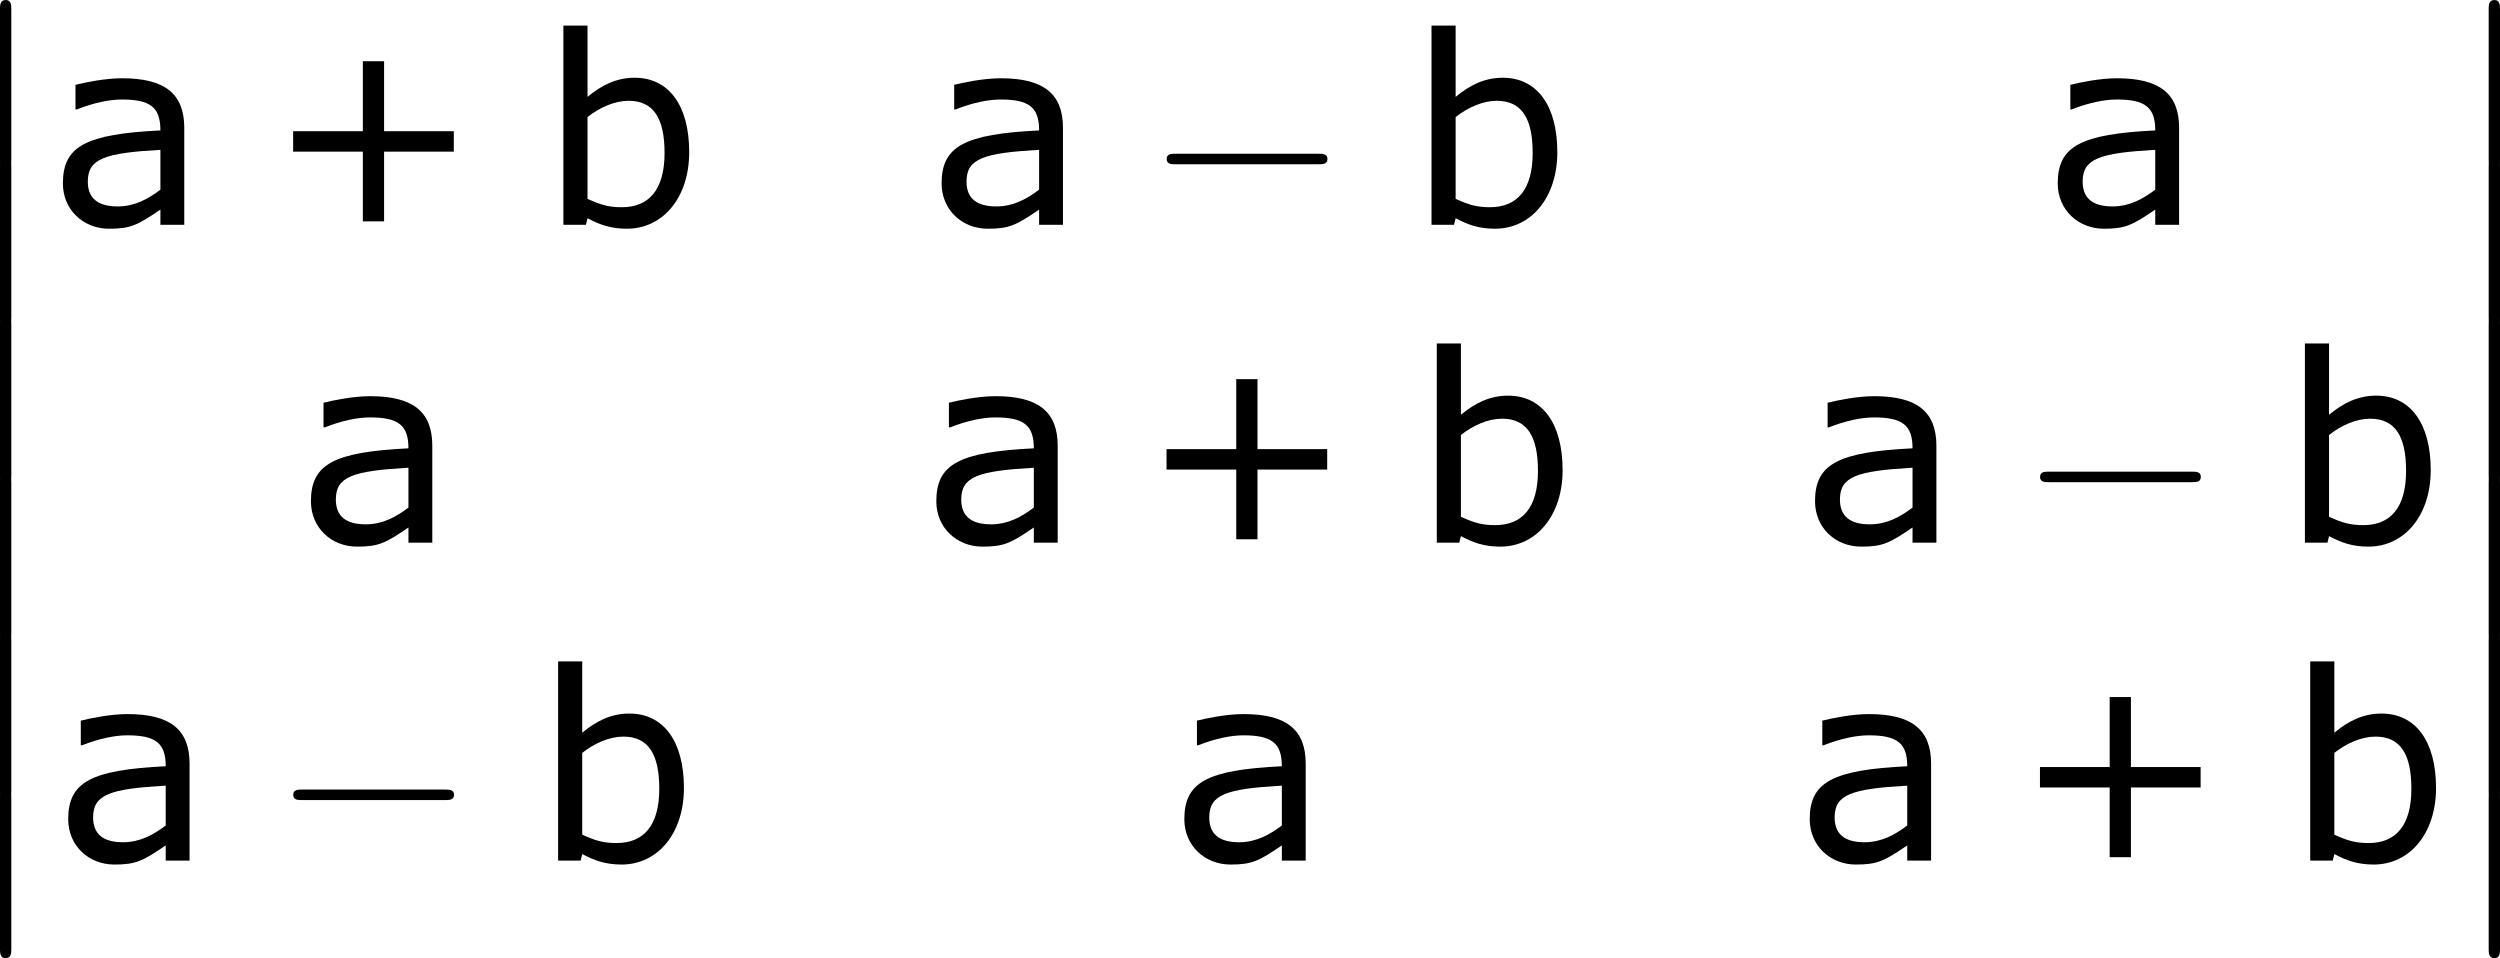 <?xml version='1.0' encoding='UTF-8'?>
<!-- Generated by CodeCogs with dvisvgm 3.2.2 -->
<svg version='1.1' xmlns='http://www.w3.org/2000/svg' xmlns:xlink='http://www.w3.org/1999/xlink' width='128.37pt' height='49.201pt' viewBox='-.246 -.228 128.37 49.201'>
<defs>
<path id='g1-0' d='M7.878-2.75C8.082-2.75 8.297-2.75 8.297-2.989S8.082-3.228 7.878-3.228H1.411C1.207-3.228 .992-3.228 .992-2.989S1.207-2.75 1.411-2.75H7.878Z'/>
<path id='g3-43' d='M8.528-3.323V-4.252H5.36V-7.432H4.395V-4.252H1.227V-3.323H4.395V-.155H5.36V-3.323H8.528Z'/>
<path id='g3-97' d='M6.122 0V-4.407C6.122-5.955 5.241-6.658 3.299-6.658C2.513-6.658 1.608-6.467 1.179-6.36V-5.241H1.239C1.989-5.538 2.716-5.693 3.287-5.693C4.586-5.693 5.038-5.336 5.038-4.288C1.644-4.121 .607-3.573 .607-1.882C.607-.679 1.536 .179 2.704 .179C3.68 .179 3.99 .024 5.038-.691V0H6.122ZM5.038-1.596C4.49-1.179 3.871-.834 3.097-.834C2.18-.834 1.739-1.215 1.739-1.965C1.739-3.001 2.501-3.263 5.038-3.406V-1.596Z'/>
<path id='g3-98' d='M6.789-3.299C6.789-5.443 5.848-6.682 4.312-6.682C3.454-6.682 2.787-6.324 2.168-5.812V-9.052H1.072V0H2.096L2.168-.298C2.704-.012 3.216 .179 3.954 .179C5.61 .179 6.789-1.251 6.789-3.299ZM5.669-3.263C5.669-1.572 4.943-.798 3.728-.798C3.156-.798 2.787-.893 2.168-1.179V-4.895C2.728-5.336 3.406-5.634 4.038-5.634C5.181-5.634 5.669-4.824 5.669-3.263Z'/>
<path id='g0-12' d='M1.733 6.982C1.733 7.173 1.733 7.424 1.985 7.424C2.248 7.424 2.248 7.185 2.248 6.982V.191C2.248 0 2.248-.251 1.997-.251C1.733-.251 1.733-.012 1.733 .191V6.982Z'/>
</defs>
<g id='page1' transform='matrix(1.13 0 0 1.13 -65.952 -60.904)'>
<use x='56.413' y='53.947' xlink:href='#g0-12'/>
<use x='56.413' y='61.121' xlink:href='#g0-12'/>
<use x='56.413' y='68.294' xlink:href='#g0-12'/>
<use x='56.413' y='75.467' xlink:href='#g0-12'/>
<use x='56.413' y='82.64' xlink:href='#g0-12'/>
<use x='56.413' y='89.813' xlink:href='#g0-12'/>
<use x='60.398' y='63.91' xlink:href='#g3-97'/>
<use x='70.24' y='63.91' xlink:href='#g3-43'/>
<use x='82.676' y='63.91' xlink:href='#g3-98'/>
<use x='100.327' y='63.91' xlink:href='#g3-97'/>
<use x='110.169' y='63.91' xlink:href='#g1-0'/>
<use x='122.124' y='63.91' xlink:href='#g3-98'/>
<use x='151.045' y='63.91' xlink:href='#g3-97'/>
<use x='71.669' y='78.356' xlink:href='#g3-97'/>
<use x='100.087' y='78.356' xlink:href='#g3-97'/>
<use x='109.928' y='78.356' xlink:href='#g3-43'/>
<use x='122.364' y='78.356' xlink:href='#g3-98'/>
<use x='140.016' y='78.356' xlink:href='#g3-97'/>
<use x='149.857' y='78.356' xlink:href='#g1-0'/>
<use x='161.812' y='78.356' xlink:href='#g3-98'/>
<use x='60.639' y='92.802' xlink:href='#g3-97'/>
<use x='70.48' y='92.802' xlink:href='#g1-0'/>
<use x='82.436' y='92.802' xlink:href='#g3-98'/>
<use x='111.357' y='92.802' xlink:href='#g3-97'/>
<use x='139.775' y='92.802' xlink:href='#g3-97'/>
<use x='149.617' y='92.802' xlink:href='#g3-43'/>
<use x='162.053' y='92.802' xlink:href='#g3-98'/>
<use x='169.501' y='53.947' xlink:href='#g0-12'/>
<use x='169.501' y='61.121' xlink:href='#g0-12'/>
<use x='169.501' y='68.294' xlink:href='#g0-12'/>
<use x='169.501' y='75.467' xlink:href='#g0-12'/>
<use x='169.501' y='82.64' xlink:href='#g0-12'/>
<use x='169.501' y='89.813' xlink:href='#g0-12'/>
</g>
</svg>